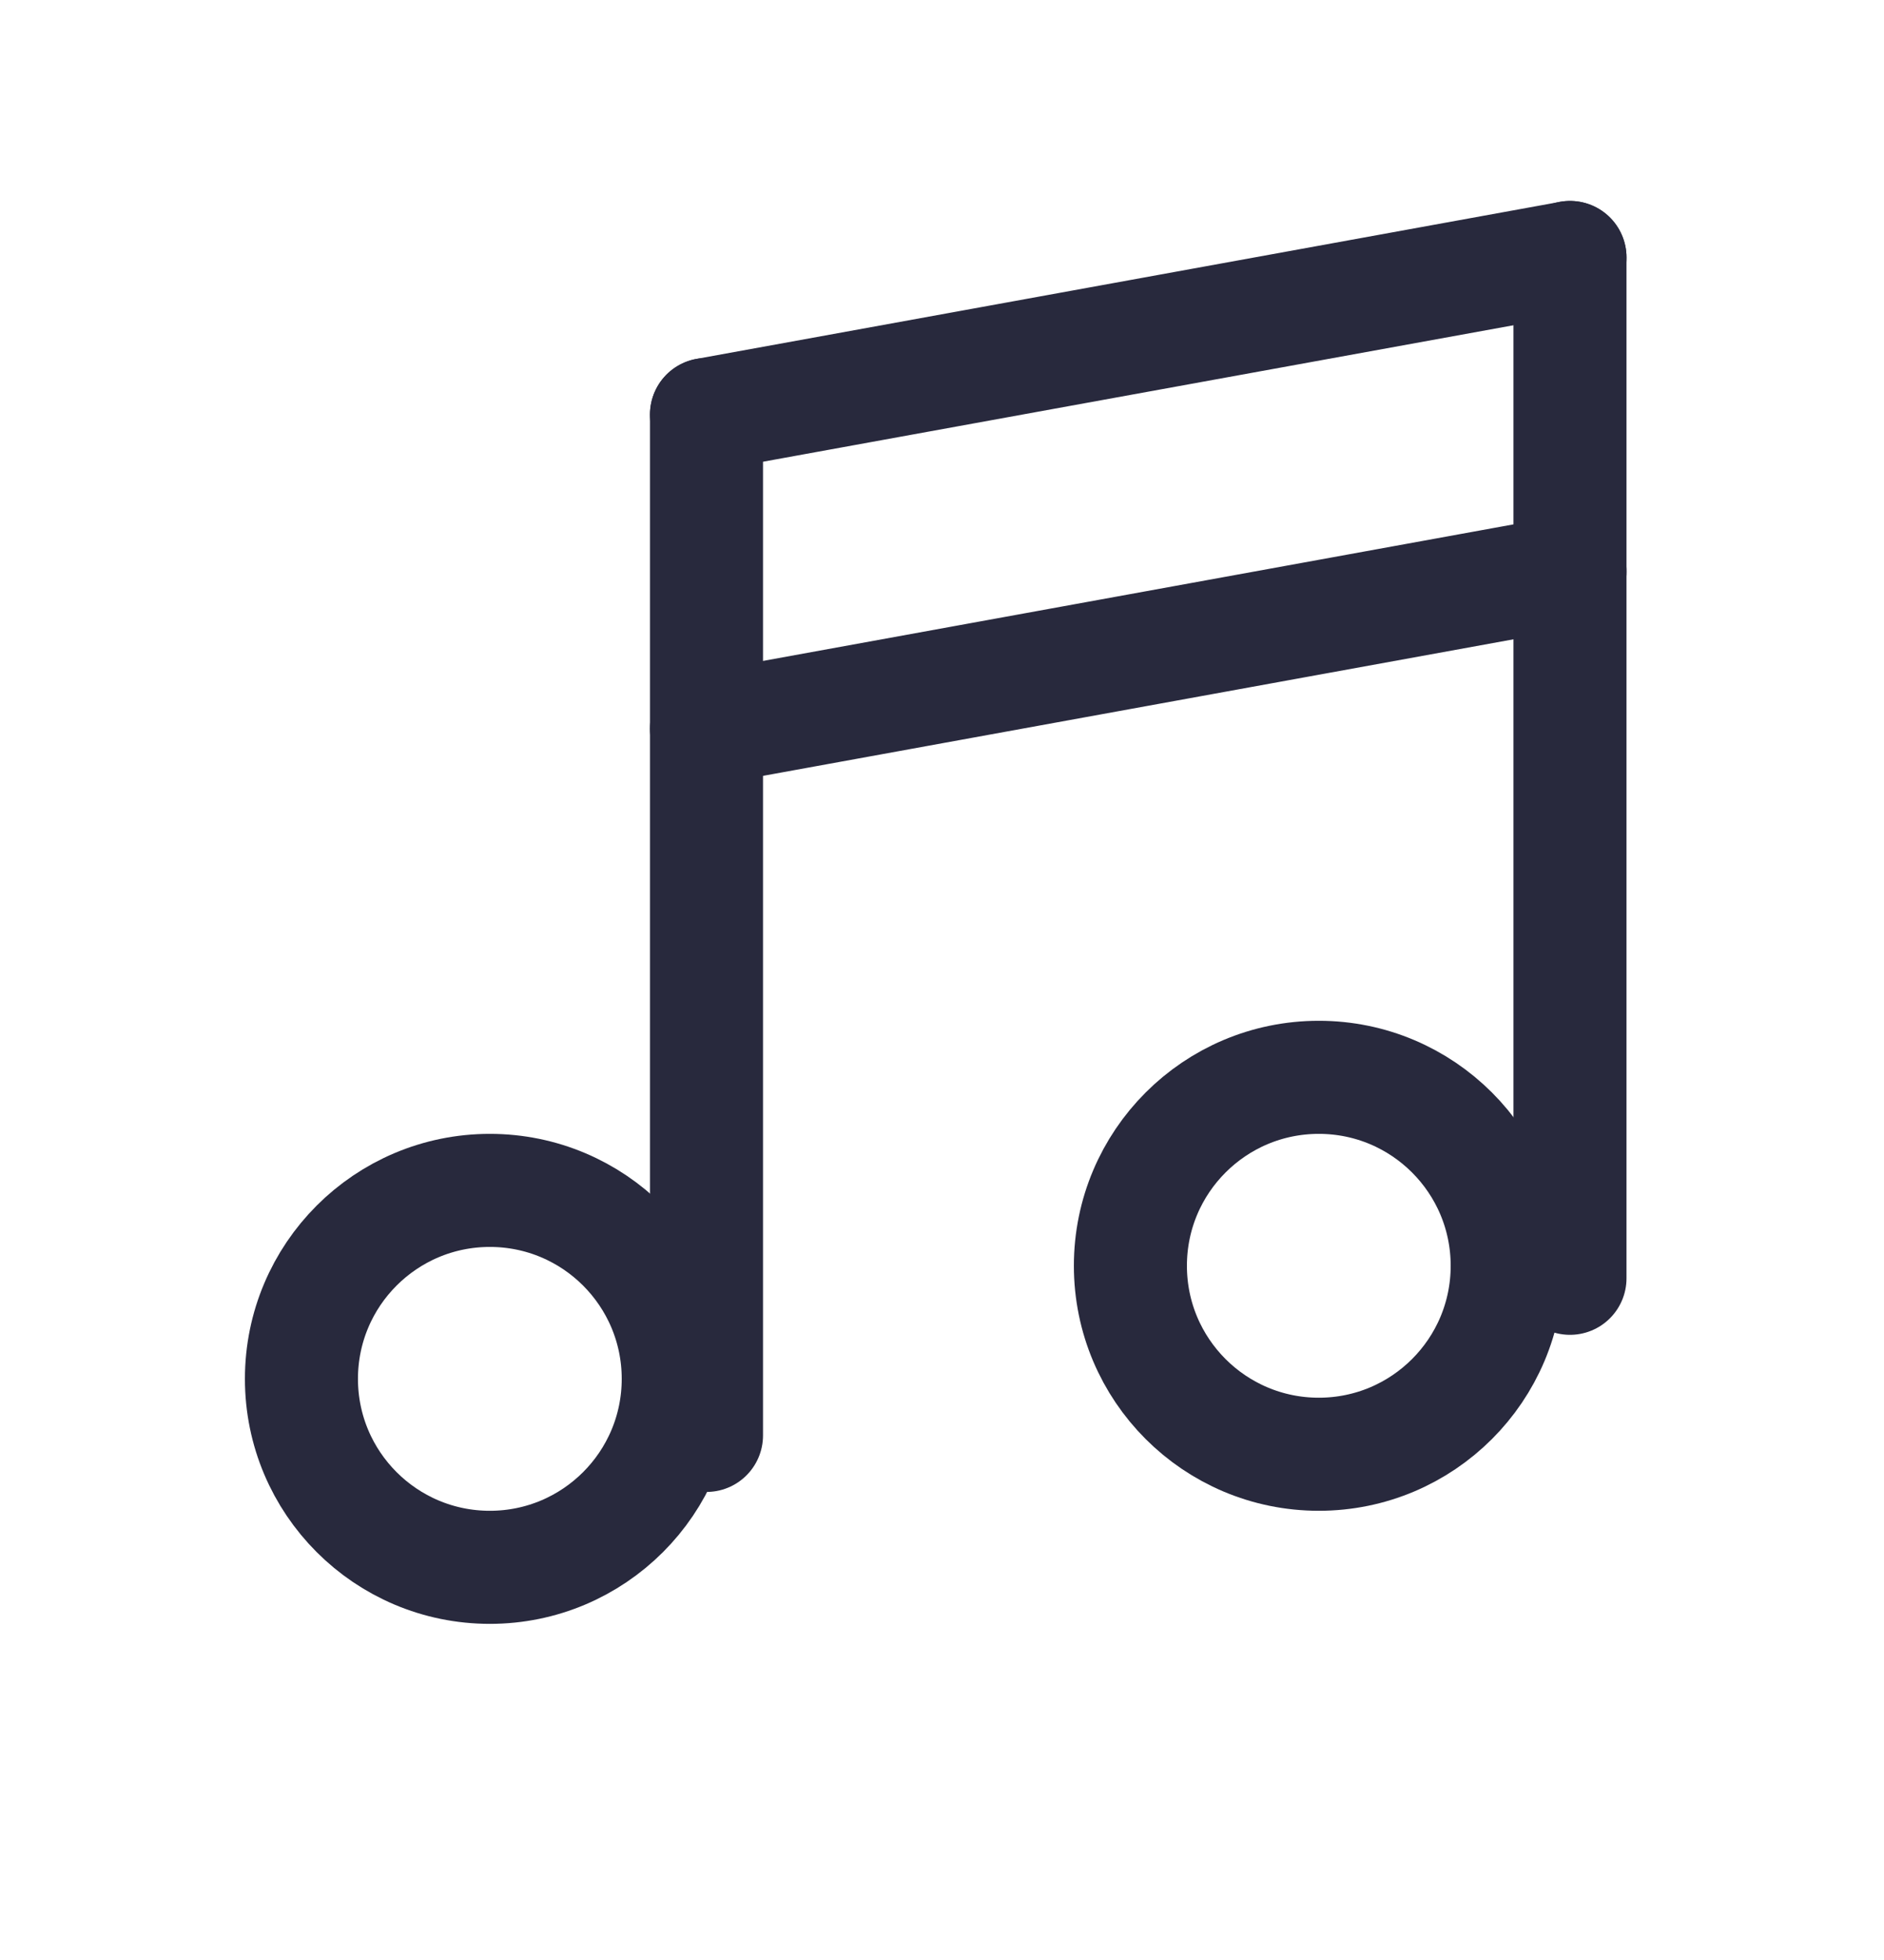 <svg width="25" height="26" viewBox="0 0 25 26" fill="none" xmlns="http://www.w3.org/2000/svg">
<circle r="2.5" transform="matrix(-1 0 0 1 6.5 18.291)" stroke="#28293D" stroke-width="1.5"/>
<path d="M9.375 5.499V19.041" stroke="#28293D" stroke-width="1.5" stroke-linecap="round" stroke-linejoin="round"/>
<path d="M20.833 3.415V16.957" stroke="#28293D" stroke-width="1.5" stroke-linecap="round" stroke-linejoin="round"/>
<path d="M20.833 3.416L9.375 5.499" stroke="#28293D" stroke-width="1.5" stroke-linecap="round" stroke-linejoin="round"/>
<path d="M20.833 7.582L9.375 9.666" stroke="#28293D" stroke-width="1.5" stroke-linecap="round" stroke-linejoin="round"/>
<circle r="2.5" transform="matrix(-1 0 0 1 17.5 16.791)" stroke="#28293D" stroke-width="1.5"/>
</svg>
